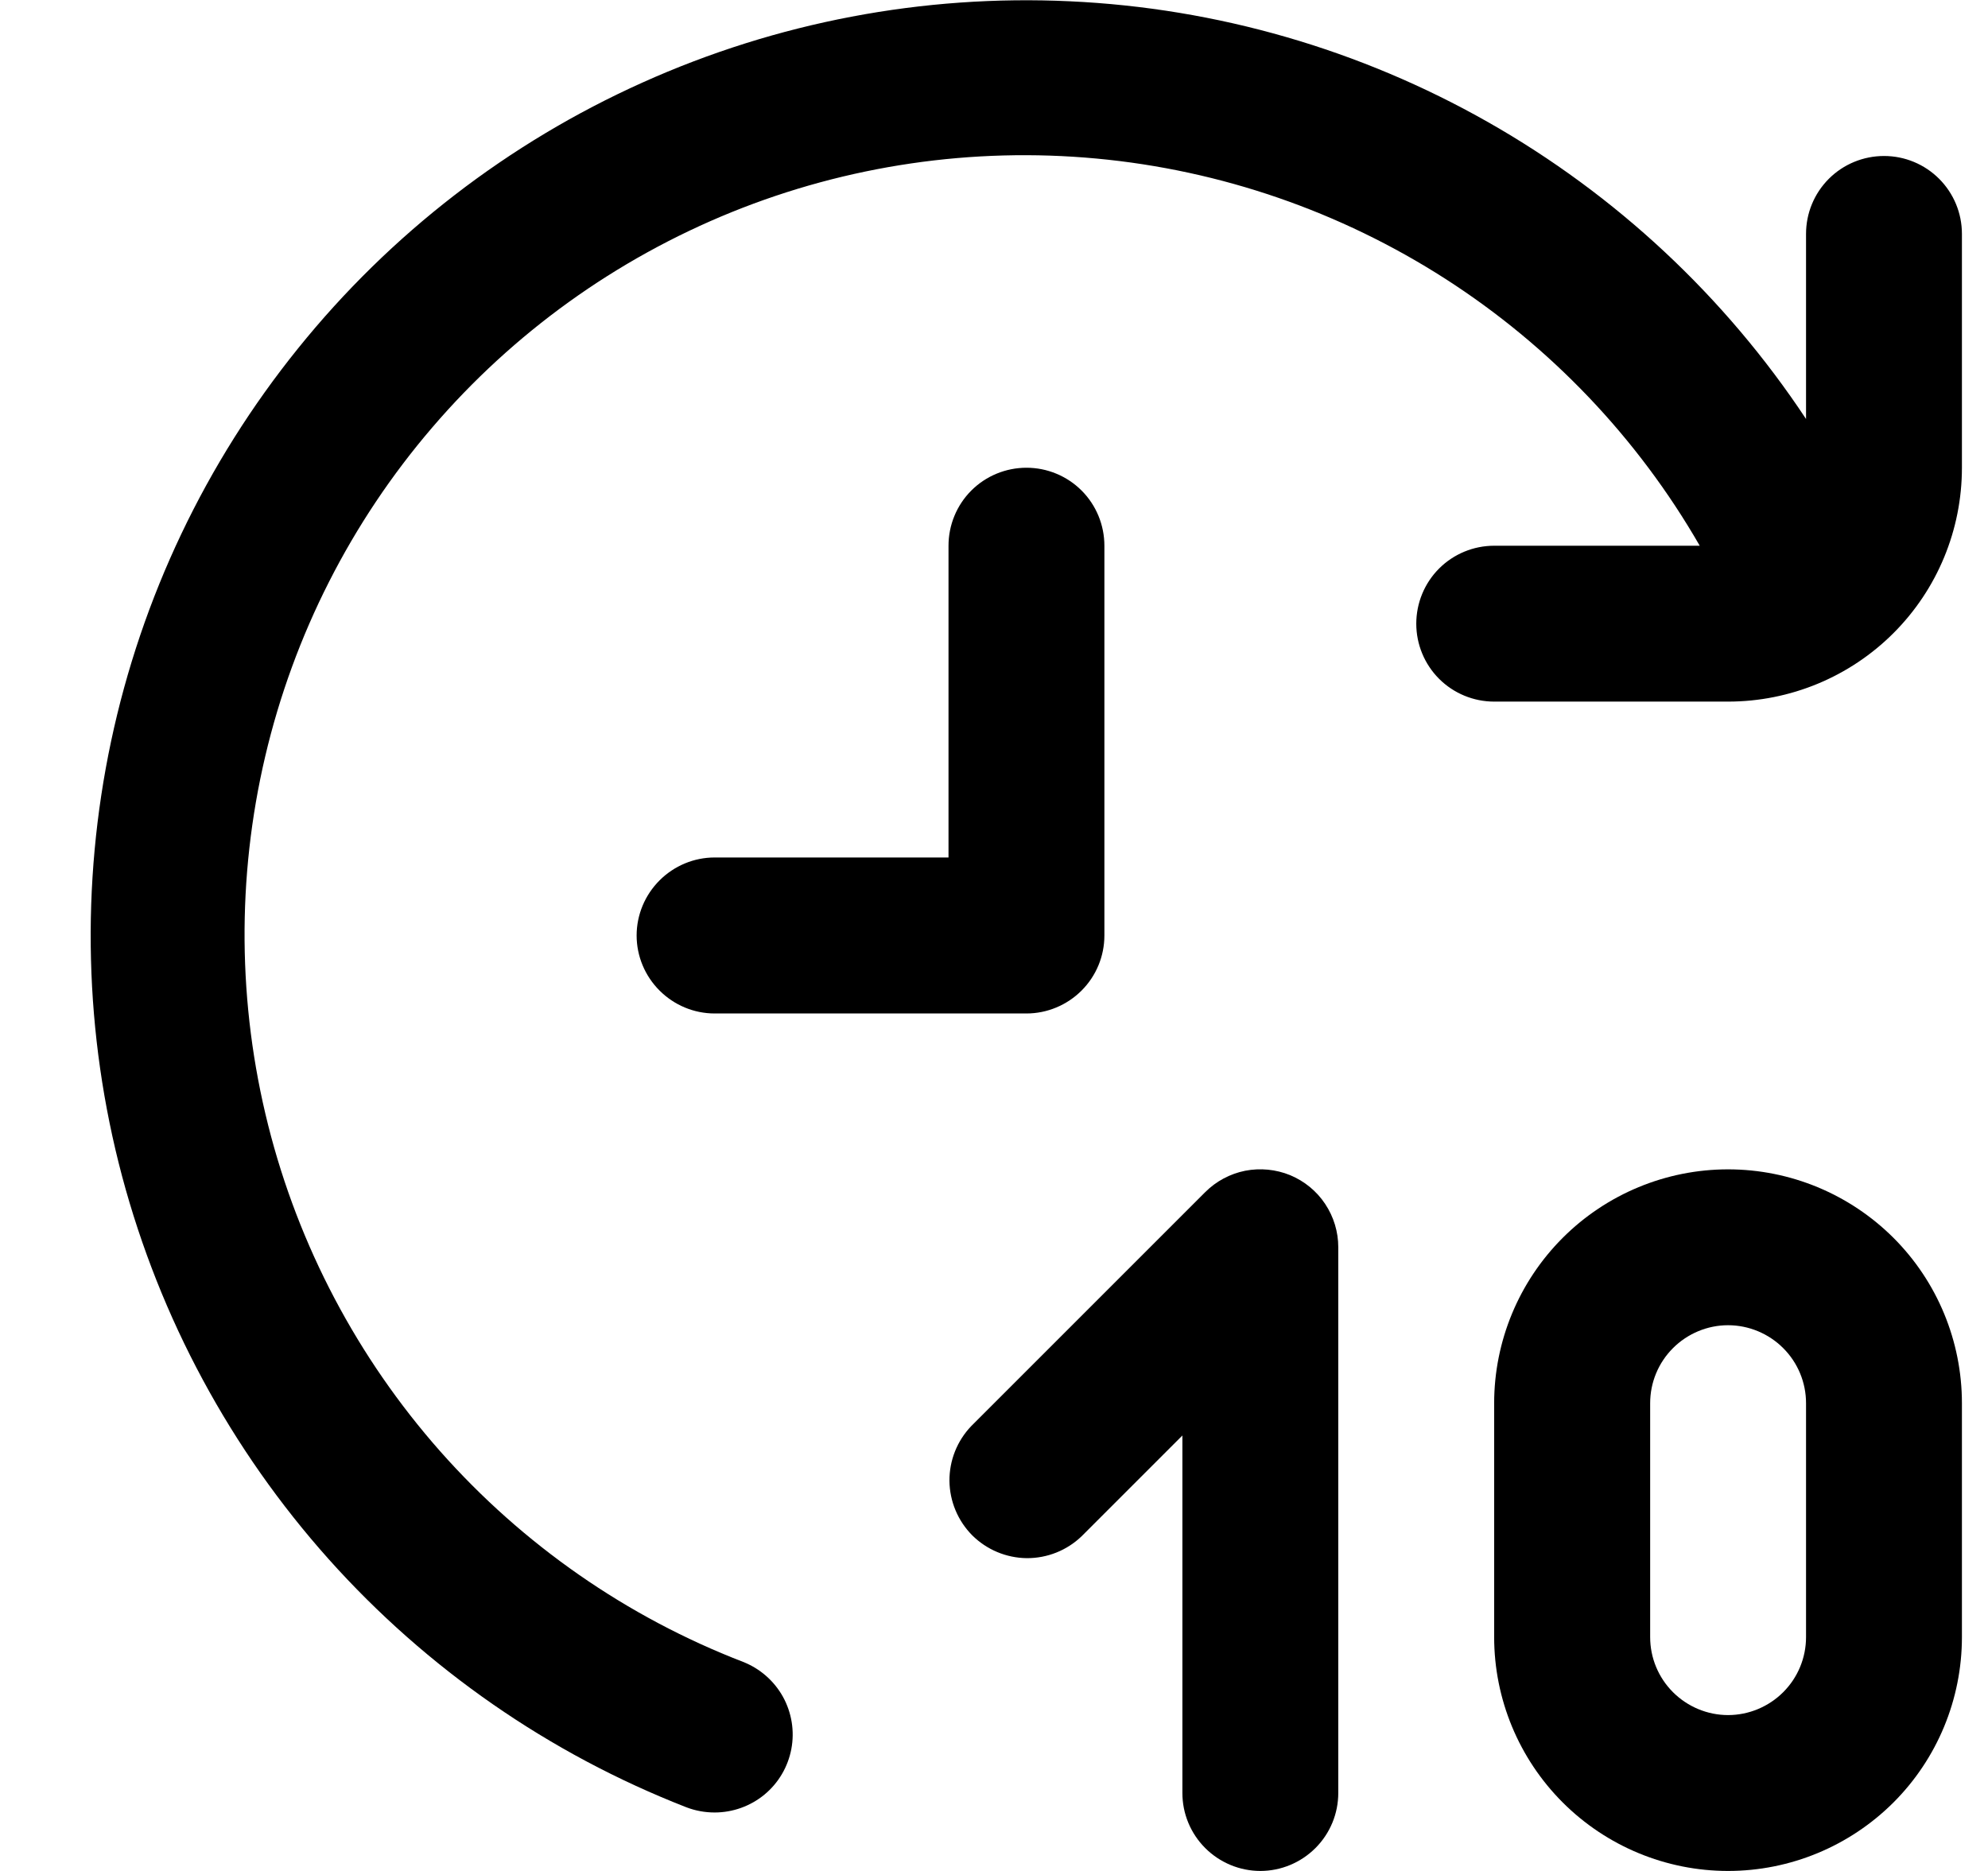 <svg width="17" height="16" viewBox="0 0 17 16" fill="none" xmlns="http://www.w3.org/2000/svg">
<g clip-path="url(#clip0_483_13658)">
<path d="M14.777 10C14.247 10 13.738 10.211 13.363 10.586C12.988 10.961 12.777 11.47 12.777 12V14C12.777 14.53 12.988 15.039 13.363 15.414C13.738 15.789 14.247 16 14.777 16C15.308 16 15.816 15.789 16.192 15.414C16.567 15.039 16.777 14.53 16.777 14V12C16.777 11.47 16.567 10.961 16.192 10.586C15.816 10.211 15.308 10 14.777 10ZM15.444 14C15.444 14.177 15.374 14.346 15.249 14.471C15.124 14.596 14.954 14.667 14.777 14.667C14.601 14.667 14.431 14.596 14.306 14.471C14.181 14.346 14.111 14.177 14.111 14V12C14.111 11.823 14.181 11.654 14.306 11.529C14.431 11.404 14.601 11.333 14.777 11.333C14.954 11.333 15.124 11.404 15.249 11.529C15.374 11.654 15.444 11.823 15.444 12V14Z" fill="black"/>
<path d="M9.444 8V4.667C9.444 4.49 9.374 4.32 9.249 4.195C9.124 4.07 8.954 4 8.778 4C8.601 4 8.431 4.07 8.306 4.195C8.181 4.32 8.111 4.49 8.111 4.667V7.333H6.111C5.934 7.333 5.765 7.404 5.64 7.529C5.515 7.654 5.444 7.823 5.444 8C5.444 8.177 5.515 8.346 5.64 8.471C5.765 8.596 5.934 8.667 6.111 8.667H8.778C8.954 8.667 9.124 8.596 9.249 8.471C9.374 8.346 9.444 8.177 9.444 8Z" fill="black"/>
<path d="M16.111 1.334C15.934 1.334 15.764 1.404 15.639 1.529C15.514 1.654 15.444 1.823 15.444 2V3.583C14.75 2.535 13.818 1.665 12.724 1.044C11.63 0.423 10.406 0.069 9.149 0.011C7.893 -0.048 6.641 0.19 5.494 0.706C4.347 1.221 3.338 2 2.549 2.979C1.759 3.958 1.211 5.109 0.95 6.339C0.689 7.569 0.721 8.844 1.044 10.059C1.368 11.274 1.973 12.396 2.811 13.334C3.649 14.271 4.697 14.998 5.868 15.455C5.946 15.485 6.028 15.5 6.111 15.5C6.266 15.5 6.417 15.446 6.537 15.347C6.657 15.248 6.738 15.11 6.767 14.957C6.796 14.804 6.77 14.646 6.695 14.51C6.619 14.374 6.499 14.269 6.354 14.212C5.359 13.828 4.471 13.21 3.764 12.411C3.058 11.612 2.553 10.656 2.293 9.622C2.033 8.587 2.024 7.506 2.268 6.468C2.512 5.43 3.002 4.465 3.696 3.656C4.39 2.846 5.268 2.215 6.257 1.814C7.245 1.414 8.315 1.257 9.377 1.356C10.439 1.455 11.461 1.808 12.359 2.384C13.256 2.96 14.003 3.743 14.535 4.667H12.777C12.601 4.667 12.431 4.737 12.306 4.862C12.181 4.987 12.111 5.157 12.111 5.334C12.111 5.51 12.181 5.68 12.306 5.805C12.431 5.93 12.601 6 12.777 6H14.777C15.308 6 15.817 5.789 16.192 5.414C16.567 5.039 16.777 4.531 16.777 4V2C16.777 1.823 16.707 1.654 16.582 1.529C16.457 1.404 16.288 1.334 16.111 1.334Z" fill="black"/>
<path d="M11.033 10.05C10.911 10 10.777 9.987 10.648 10.012C10.518 10.038 10.399 10.102 10.306 10.195L8.306 12.195C8.185 12.321 8.118 12.489 8.119 12.664C8.121 12.839 8.191 13.006 8.314 13.13C8.438 13.253 8.605 13.323 8.78 13.325C8.955 13.326 9.123 13.259 9.249 13.138L10.111 12.276V15.333C10.111 15.51 10.181 15.679 10.306 15.804C10.431 15.929 10.601 16 10.778 16C10.954 16 11.124 15.929 11.249 15.804C11.374 15.679 11.444 15.51 11.444 15.333V10.666C11.444 10.534 11.405 10.406 11.332 10.296C11.259 10.186 11.155 10.101 11.033 10.05Z" fill="black"/>
</g>
<defs>
<clipPath id="clip0_483_13658">
<rect width="16" height="16" fill="white" transform="translate(0.777)"/>
</clipPath>
</defs>
</svg>
